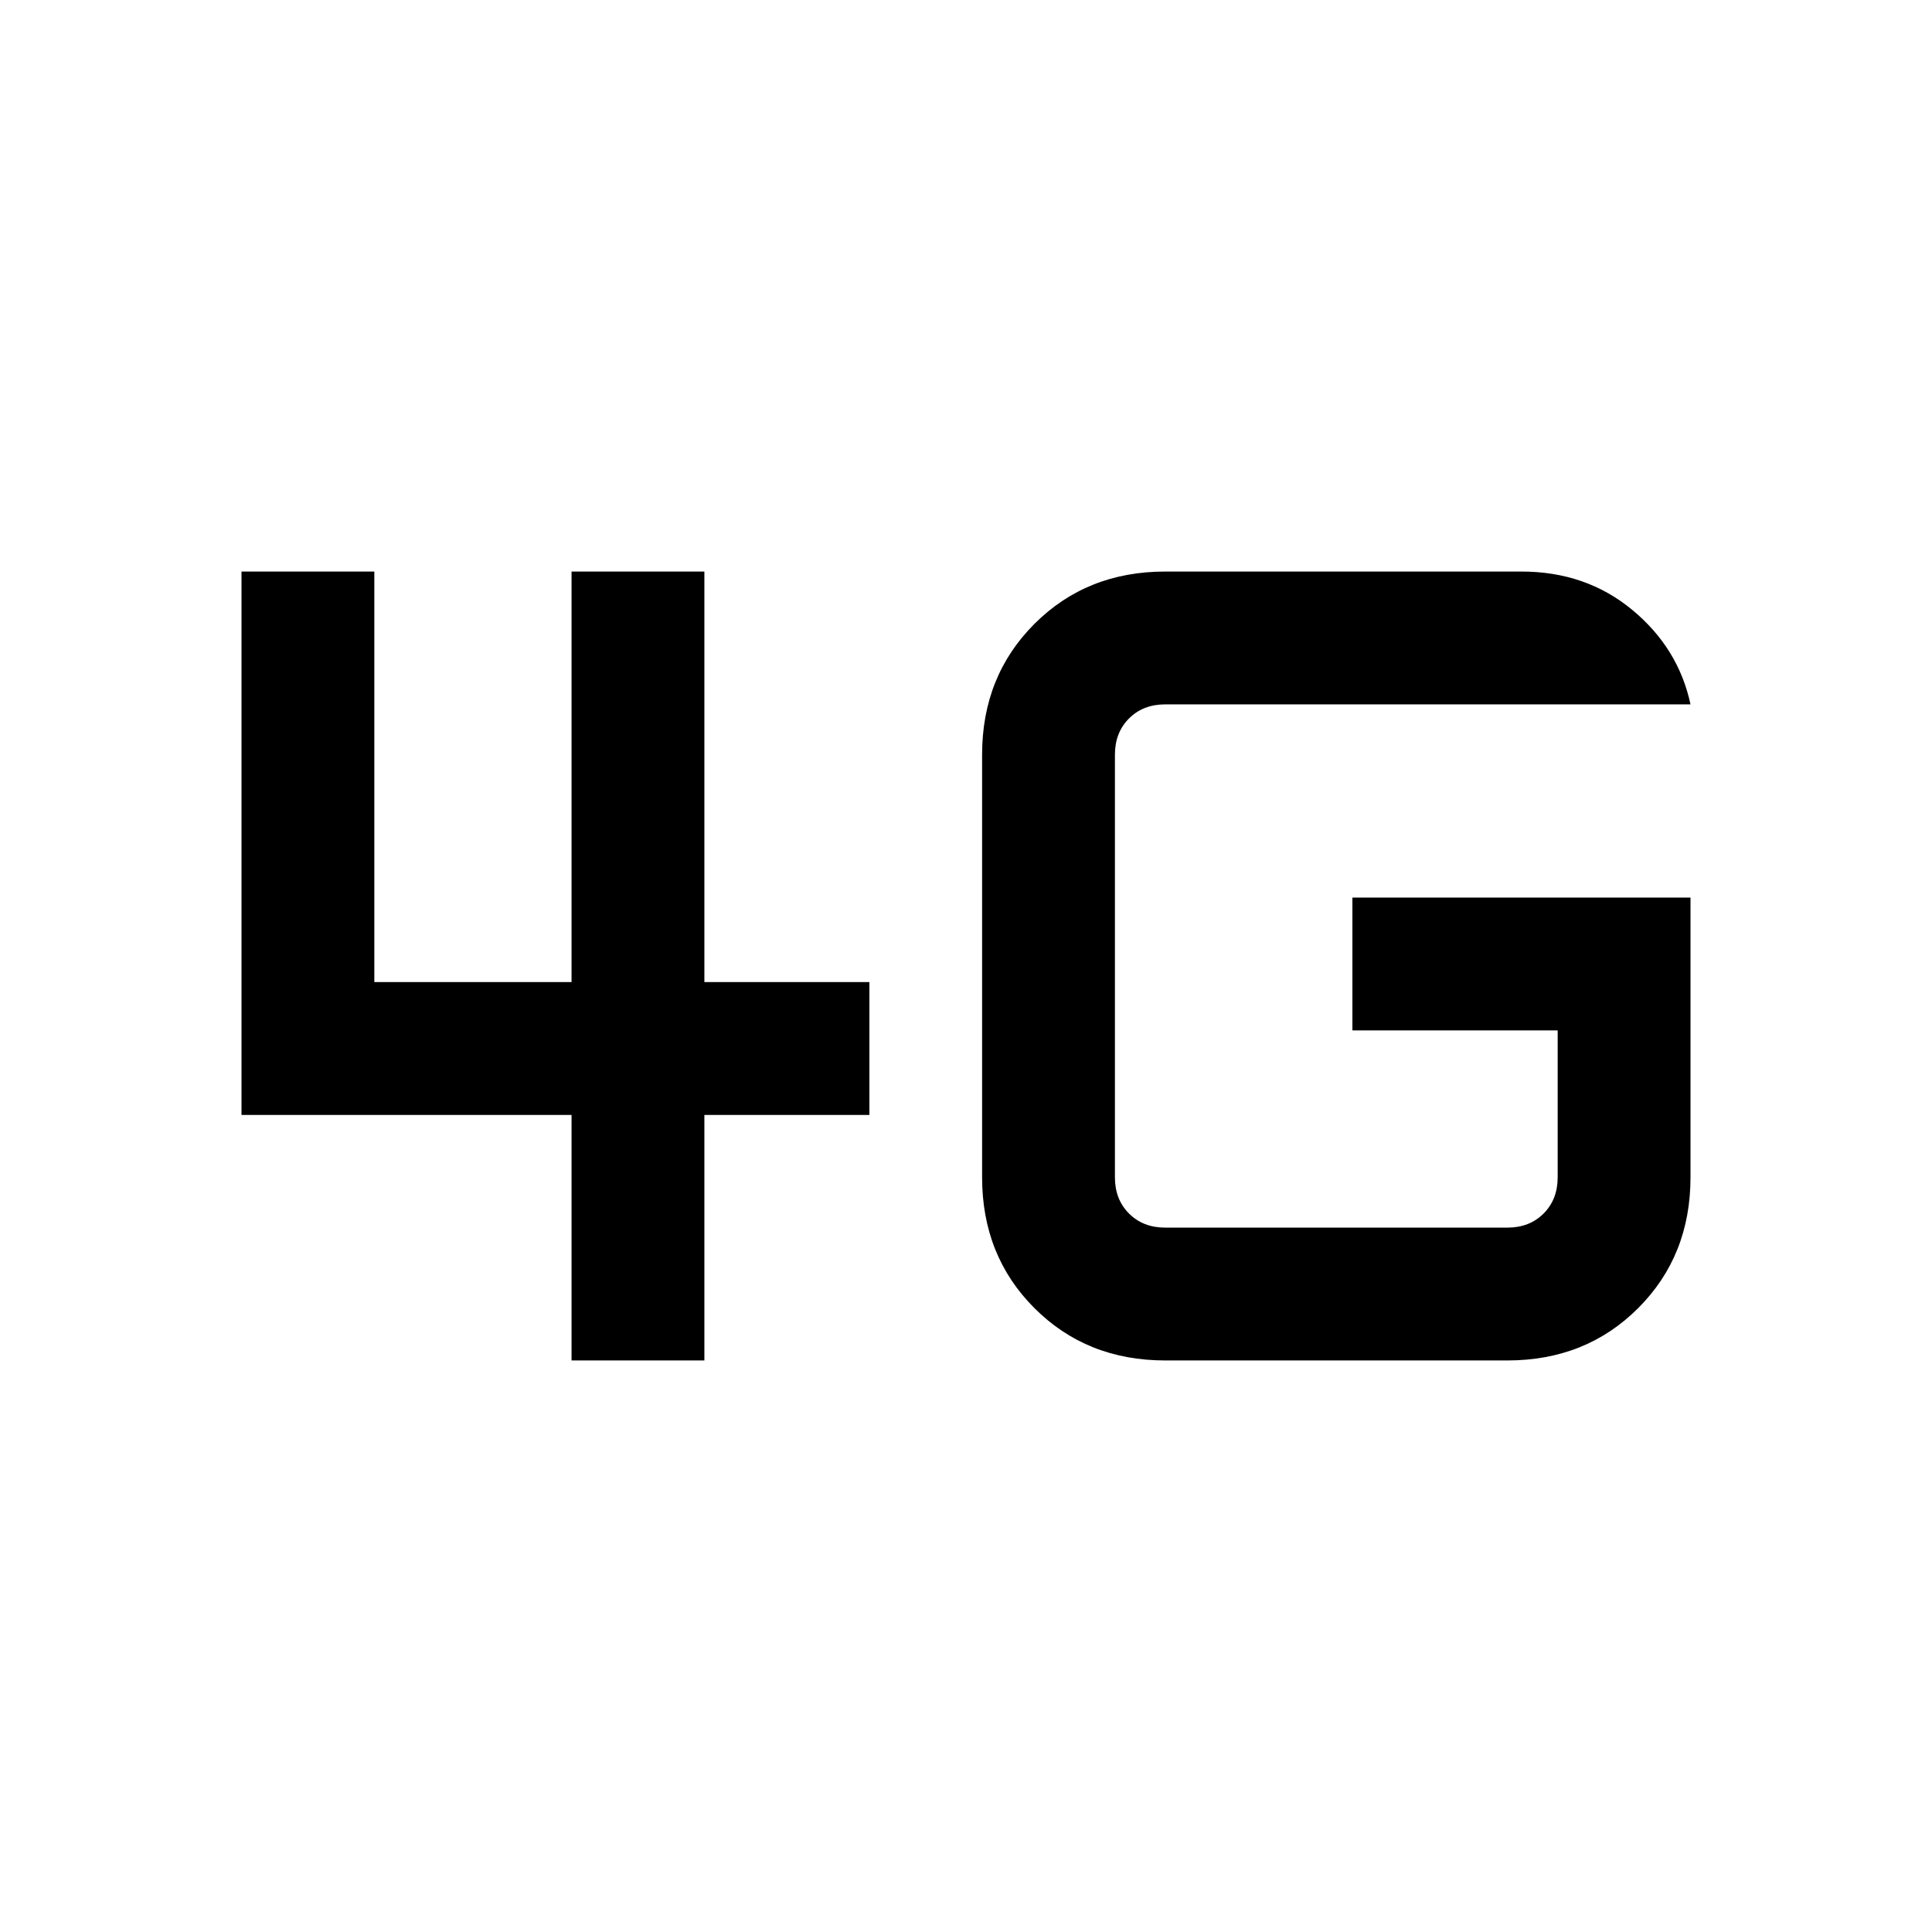 <svg xmlns="http://www.w3.org/2000/svg" height="24" width="24"><path d="M7.1 16.9V13.85H3V7.1H4.65V12.2H7.1V7.1H8.75V12.2H10.8V13.85H8.75V16.9ZM21 11.15V14.625Q21 15.6 20.35 16.25Q19.7 16.9 18.725 16.9H14.475Q13.5 16.9 12.85 16.25Q12.2 15.6 12.2 14.625V9.375Q12.2 8.4 12.85 7.75Q13.5 7.1 14.475 7.1H18.9Q19.7 7.1 20.275 7.575Q20.85 8.05 21 8.75H14.475Q14.2 8.75 14.025 8.925Q13.85 9.1 13.85 9.375V14.625Q13.85 14.9 14.025 15.075Q14.2 15.25 14.475 15.25H18.725Q19 15.25 19.175 15.075Q19.35 14.9 19.35 14.625V12.8H16.8V11.15Z"/></svg>